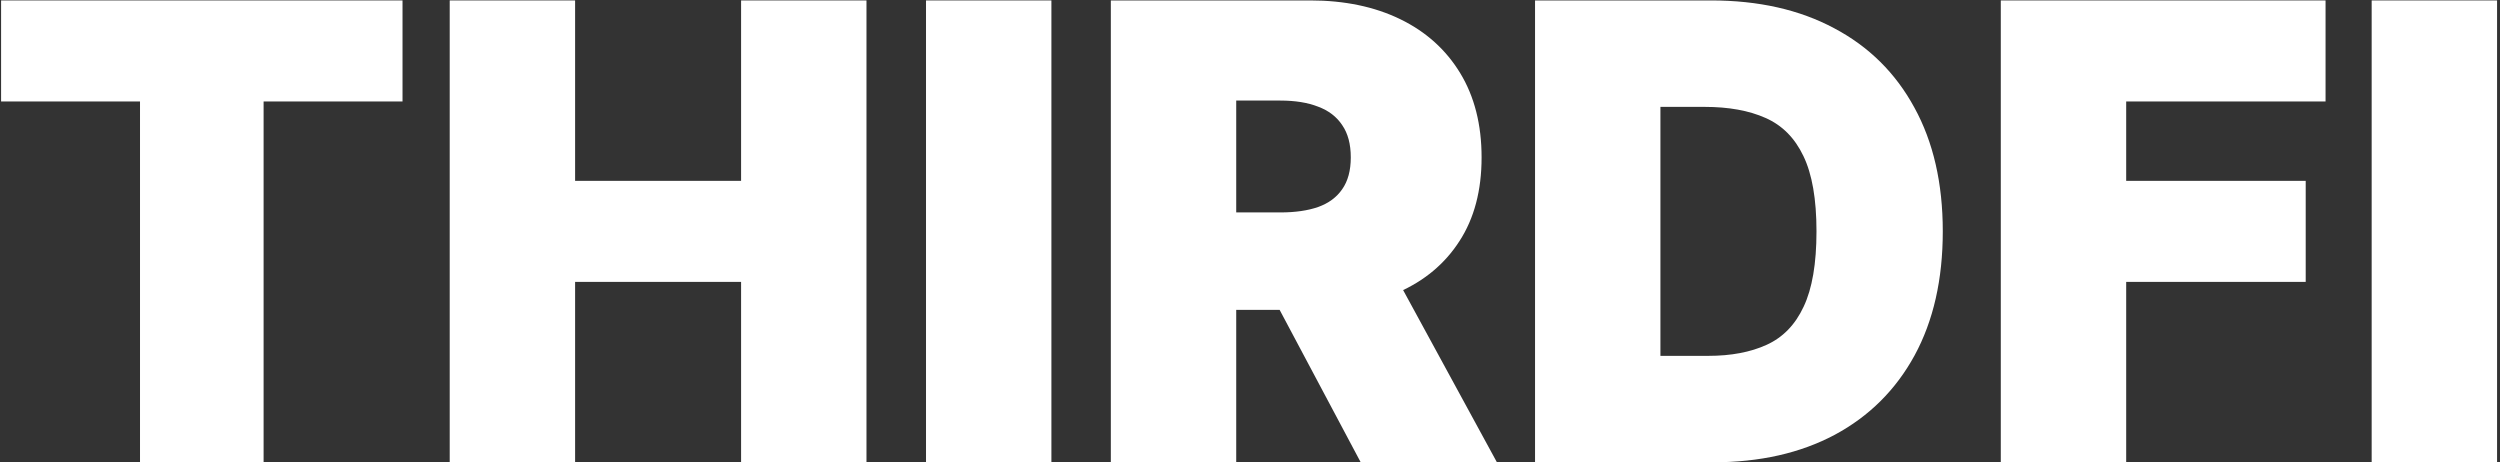 <svg width="703" height="130" viewBox="0 0 703 130" fill="none" xmlns="http://www.w3.org/2000/svg">
<rect x="0" y="0" width="703" height="130" fill="#333333" stroke="none"/>
<path d="M0.307 28.533V0.122H113.189V28.533H74.124V130H39.372V28.533H0.307Z" fill="white"/>
<path d="M126.459 130V0.122H161.719V50.856H208.394V0.122H243.654V130H208.394V79.266H161.719V130H126.459Z" fill="white"/>
<path d="M295.655 0.122V130H260.396V0.122H295.655Z" fill="white"/>
<path d="M312.366 130V0.122H368.426C378.065 0.122 386.5 1.877 393.729 5.386C400.959 8.895 406.582 13.947 410.598 20.543C414.615 27.138 416.623 35.044 416.623 44.26C416.623 53.562 414.551 61.404 410.408 67.788C406.307 74.172 400.536 78.992 393.095 82.247C385.697 85.502 377.051 87.13 367.158 87.13H333.674V59.734H360.055C364.198 59.734 367.729 59.227 370.646 58.212C373.605 57.155 375.867 55.485 377.431 53.202C379.038 50.919 379.841 47.939 379.841 44.26C379.841 40.54 379.038 37.517 377.431 35.192C375.867 32.824 373.605 31.091 370.646 29.992C367.729 28.85 364.198 28.279 360.055 28.279H347.625V130H312.366ZM388.466 70.388L420.935 130H382.632L350.923 70.388H388.466Z" fill="white"/>
<path d="M481.625 130H431.653V0.122H481.118C494.478 0.122 506.02 2.722 515.743 7.923C525.51 13.081 533.035 20.521 538.32 30.245C543.647 39.927 546.31 51.532 546.31 65.061C546.31 78.59 543.668 90.216 538.383 99.94C533.098 109.622 525.615 117.063 515.934 122.263C506.252 127.421 494.816 130 481.625 130ZM466.912 100.067H480.357C486.783 100.067 492.258 99.031 496.782 96.96C501.348 94.888 504.815 91.316 507.182 86.242C509.592 81.169 510.797 74.109 510.797 65.061C510.797 56.014 509.571 48.953 507.119 43.88C504.709 38.807 501.158 35.234 496.465 33.163C491.814 31.091 486.107 30.055 479.342 30.055H466.912V100.067Z" fill="white"/>
<path d="M562.624 130V0.122H653.945V28.533H597.884V50.856H648.364V79.266H597.884V130H562.624Z" fill="white"/>
<path d="M702.173 0.122V130H666.913V0.122H702.173Z" fill="white"/>
</svg>
